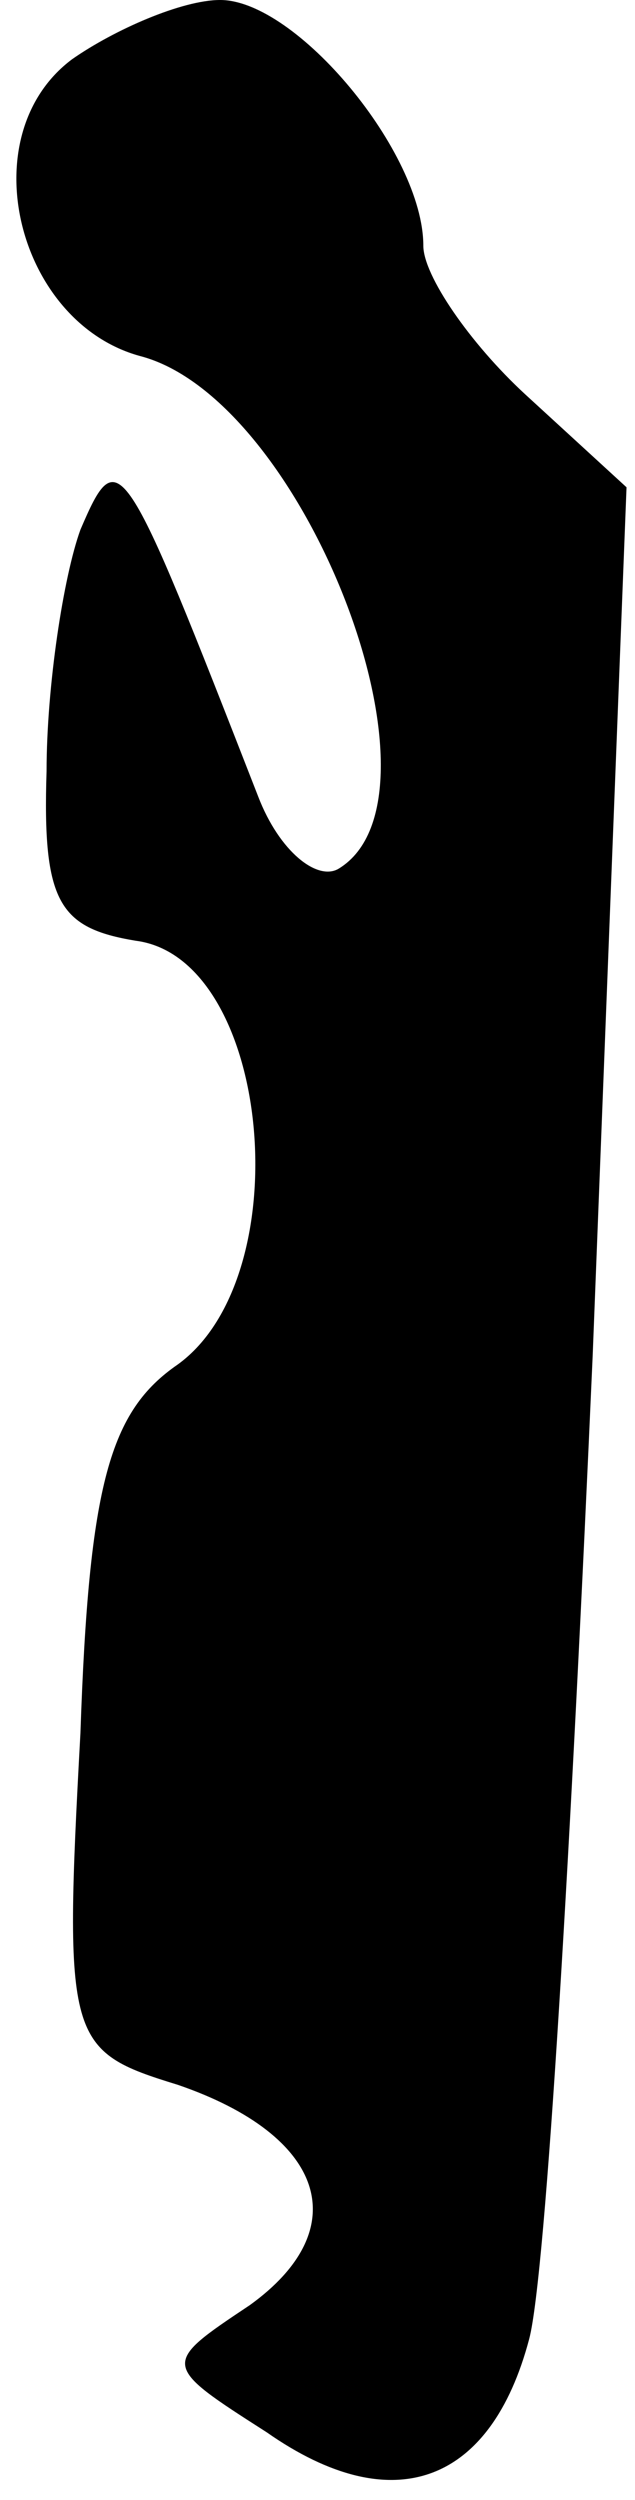<?xml version="1.0" standalone="no"?>
<!DOCTYPE svg PUBLIC "-//W3C//DTD SVG 20010904//EN"
 "http://www.w3.org/TR/2001/REC-SVG-20010904/DTD/svg10.dtd">
<svg version="1.0" xmlns="http://www.w3.org/2000/svg"
 width="15pt" height="59pt" viewBox="0 0 15 59"
 preserveAspectRatio="xMidYMid meet">
<g transform="translate(0,59) scale(0.1,-0.1)"
fill="#000000" stroke="none">
<path fill="#000000" stroke="none" d="M17 576 c-24 -18 -13 -62 16 -70 39
-10 75 -104 47 -121 -5 -3 -14 4 -19 17 -32 82 -33 84 -42 63 -4 -11 -8 -37
-8 -57 -1 -31 3 -37 21 -40 32 -4 39 -79 10 -100 -16 -11 -21 -28 -23 -87 -4
-73 -3 -75 23 -83 35 -12 42 -34 17 -52 -21 -14 -21 -14 4 -30 30 -21 53 -12
62 22 4 15 10 119 15 232 l8 205 -24 22 c-13 12 -24 28 -24 35 0 22 -30 58
-48 58 -9 0 -25 -7 -35 -14z"/>
</g>
</svg>
